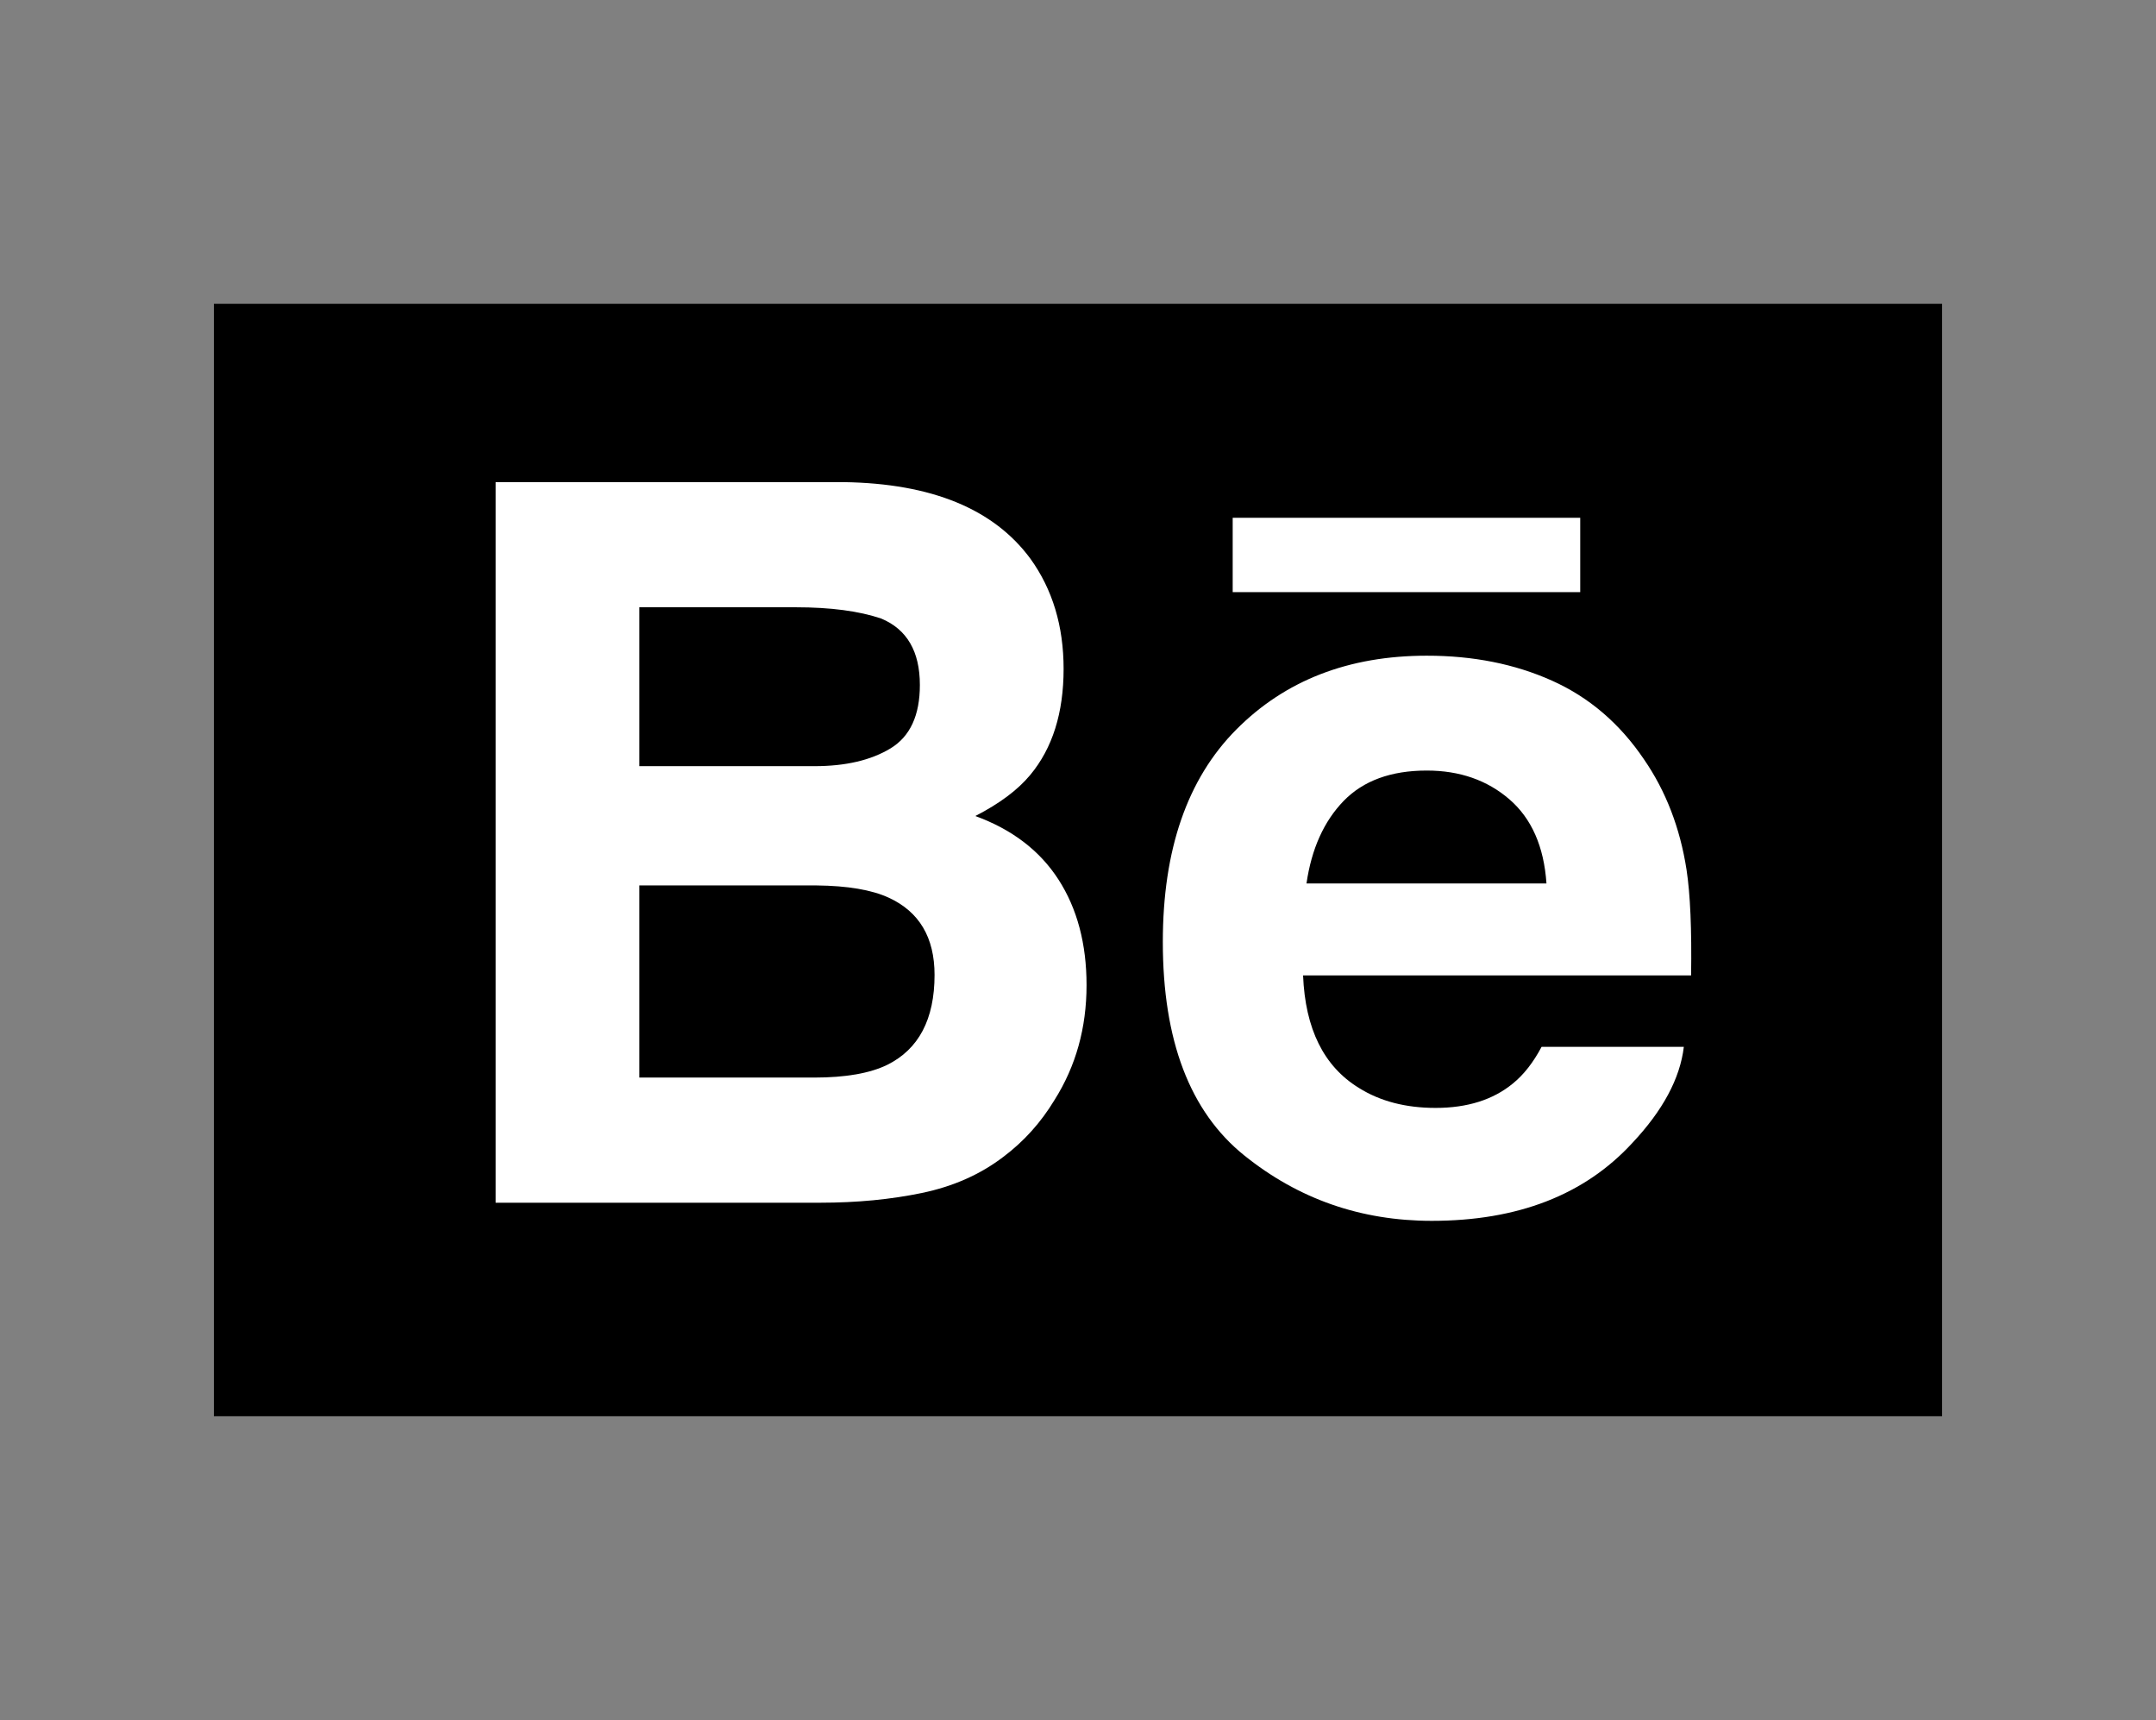 <?xml version="1.0" encoding="utf-8"?>
<!-- Generator: Adobe Illustrator 17.1.0, SVG Export Plug-In . SVG Version: 6.00 Build 0)  -->
<!DOCTYPE svg PUBLIC "-//W3C//DTD SVG 1.1//EN" "http://www.w3.org/Graphics/SVG/1.1/DTD/svg11.dtd">
<svg version="1.1" id="Layer_1" xmlns="http://www.w3.org/2000/svg" xmlns:xlink="http://www.w3.org/1999/xlink" x="0px" y="0px"
	 viewBox="0 0 84 67" enable-background="new 0 0 84 67" xml:space="preserve">
<rect x="0" y="0" width="84" height="67" fill="#808080" stroke="none"/>
<rect x="8.333" y="11.833" width="67.333" height="43.333"/>
<g>
	<path fill="#FFFFFF" d="M40.15,21.769c0.859,1.193,1.289,2.622,1.289,4.285c0,1.714-0.433,3.091-1.3,4.132
		c-0.484,0.584-1.198,1.117-2.141,1.6c1.431,0.521,2.514,1.346,3.242,2.476s1.093,2.501,1.093,4.113c0,1.663-0.416,3.155-1.25,4.475
		c-0.53,0.876-1.192,1.612-1.987,2.209c-0.897,0.686-1.953,1.155-3.172,1.409c-1.217,0.254-2.539,0.381-3.966,0.381H19.31V18.78
		h13.565C36.298,18.83,38.723,19.827,40.15,21.769z M24.909,23.655v6.189h6.822c1.219,0,2.207-0.232,2.969-0.695
		c0.759-0.463,1.139-1.285,1.139-2.466c0-1.308-0.503-2.171-1.508-2.59c-0.866-0.292-1.973-0.438-3.317-0.438H24.909z M24.909,34.49
		v7.484h6.814c1.217,0,2.165-0.165,2.844-0.495c1.228-0.609,1.844-1.777,1.844-3.504c0-1.46-0.597-2.463-1.788-3.009
		c-0.665-0.305-1.6-0.463-2.804-0.476H24.909z"/>
	<path fill="#FFFFFF" d="M60.467,26.513c1.449,0.649,2.644,1.673,3.588,3.071c0.849,1.233,1.401,2.663,1.654,4.291
		c0.146,0.954,0.205,2.326,0.178,4.12H50.769c0.084,2.082,0.808,3.542,2.171,4.38c0.828,0.521,1.827,0.781,2.993,0.781
		c1.236,0,2.241-0.317,3.012-0.952c0.422-0.343,0.795-0.819,1.117-1.428h5.542c-0.146,1.231-0.817,2.482-2.012,3.751
		c-1.86,2.019-4.462,3.028-7.809,3.028c-2.763,0-5.199-0.851-7.311-2.553s-3.167-4.474-3.167-8.311c0-3.596,0.954-6.352,2.86-8.271
		s4.38-2.879,7.422-2.879C57.393,25.54,59.02,25.864,60.467,26.513z M48.027,20.17h13.54v2.895h-13.54V20.17z M52.348,31.2
		c-0.766,0.792-1.249,1.861-1.446,3.214h9.35c-0.098-1.441-0.581-2.534-1.446-3.28s-1.938-1.119-3.218-1.119
		C54.196,30.015,53.115,30.41,52.348,31.2z"/>
</g>
</svg>
